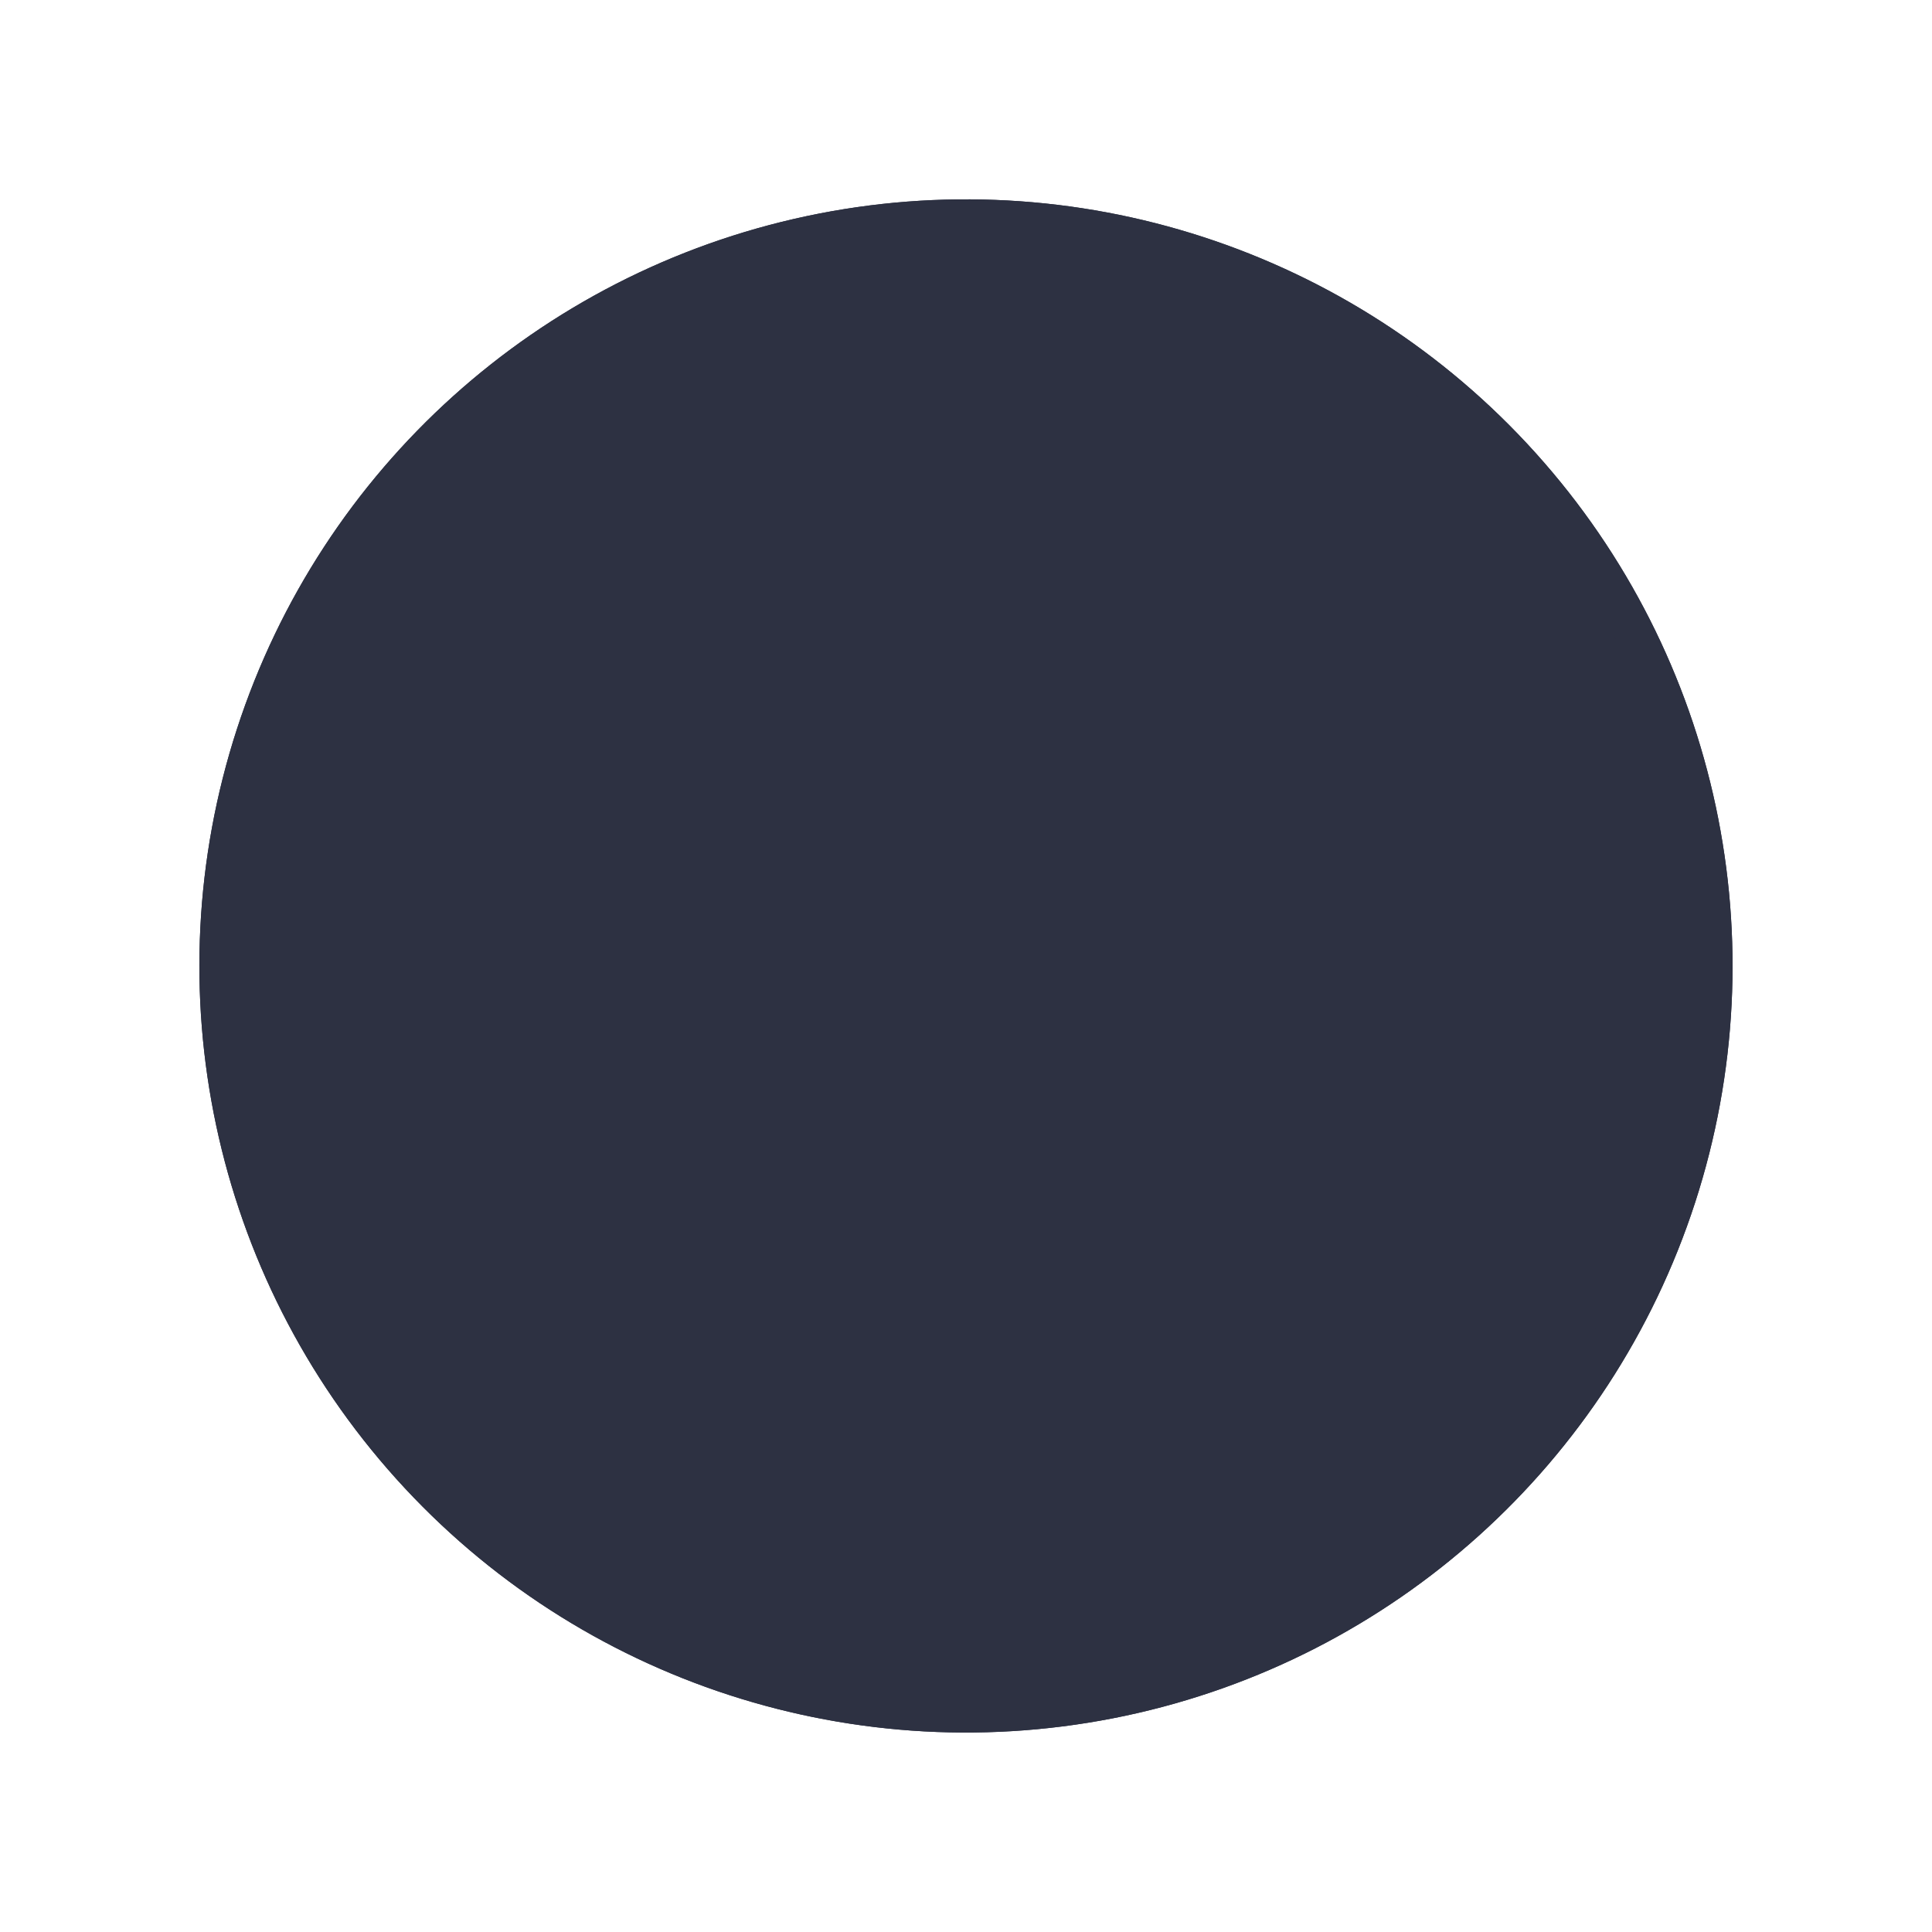 <svg xmlns="http://www.w3.org/2000/svg" viewBox="0 0 1219.202 1219.202">
  <defs>
    <style>
      .cls-1 {
        fill: #2d3142;
        stroke: #2d3142;
        stroke-width: 25px;
      }

      .cls-2 {
        stroke: none;
      }

      .cls-3 {
        fill: none;
      }
    </style>
  </defs>
  <g id="Ellipse_1" data-name="Ellipse 1" class="cls-1" transform="matrix(0.951, 0.309, -0.309, 0.951, 298.994, 0)">
    <ellipse class="cls-2" cx="483.782" cy="483.782" rx="483.782" ry="483.782"/>
    <ellipse class="cls-3" cx="483.782" cy="483.782" rx="471.282" ry="471.282"/>
  </g>
</svg>
